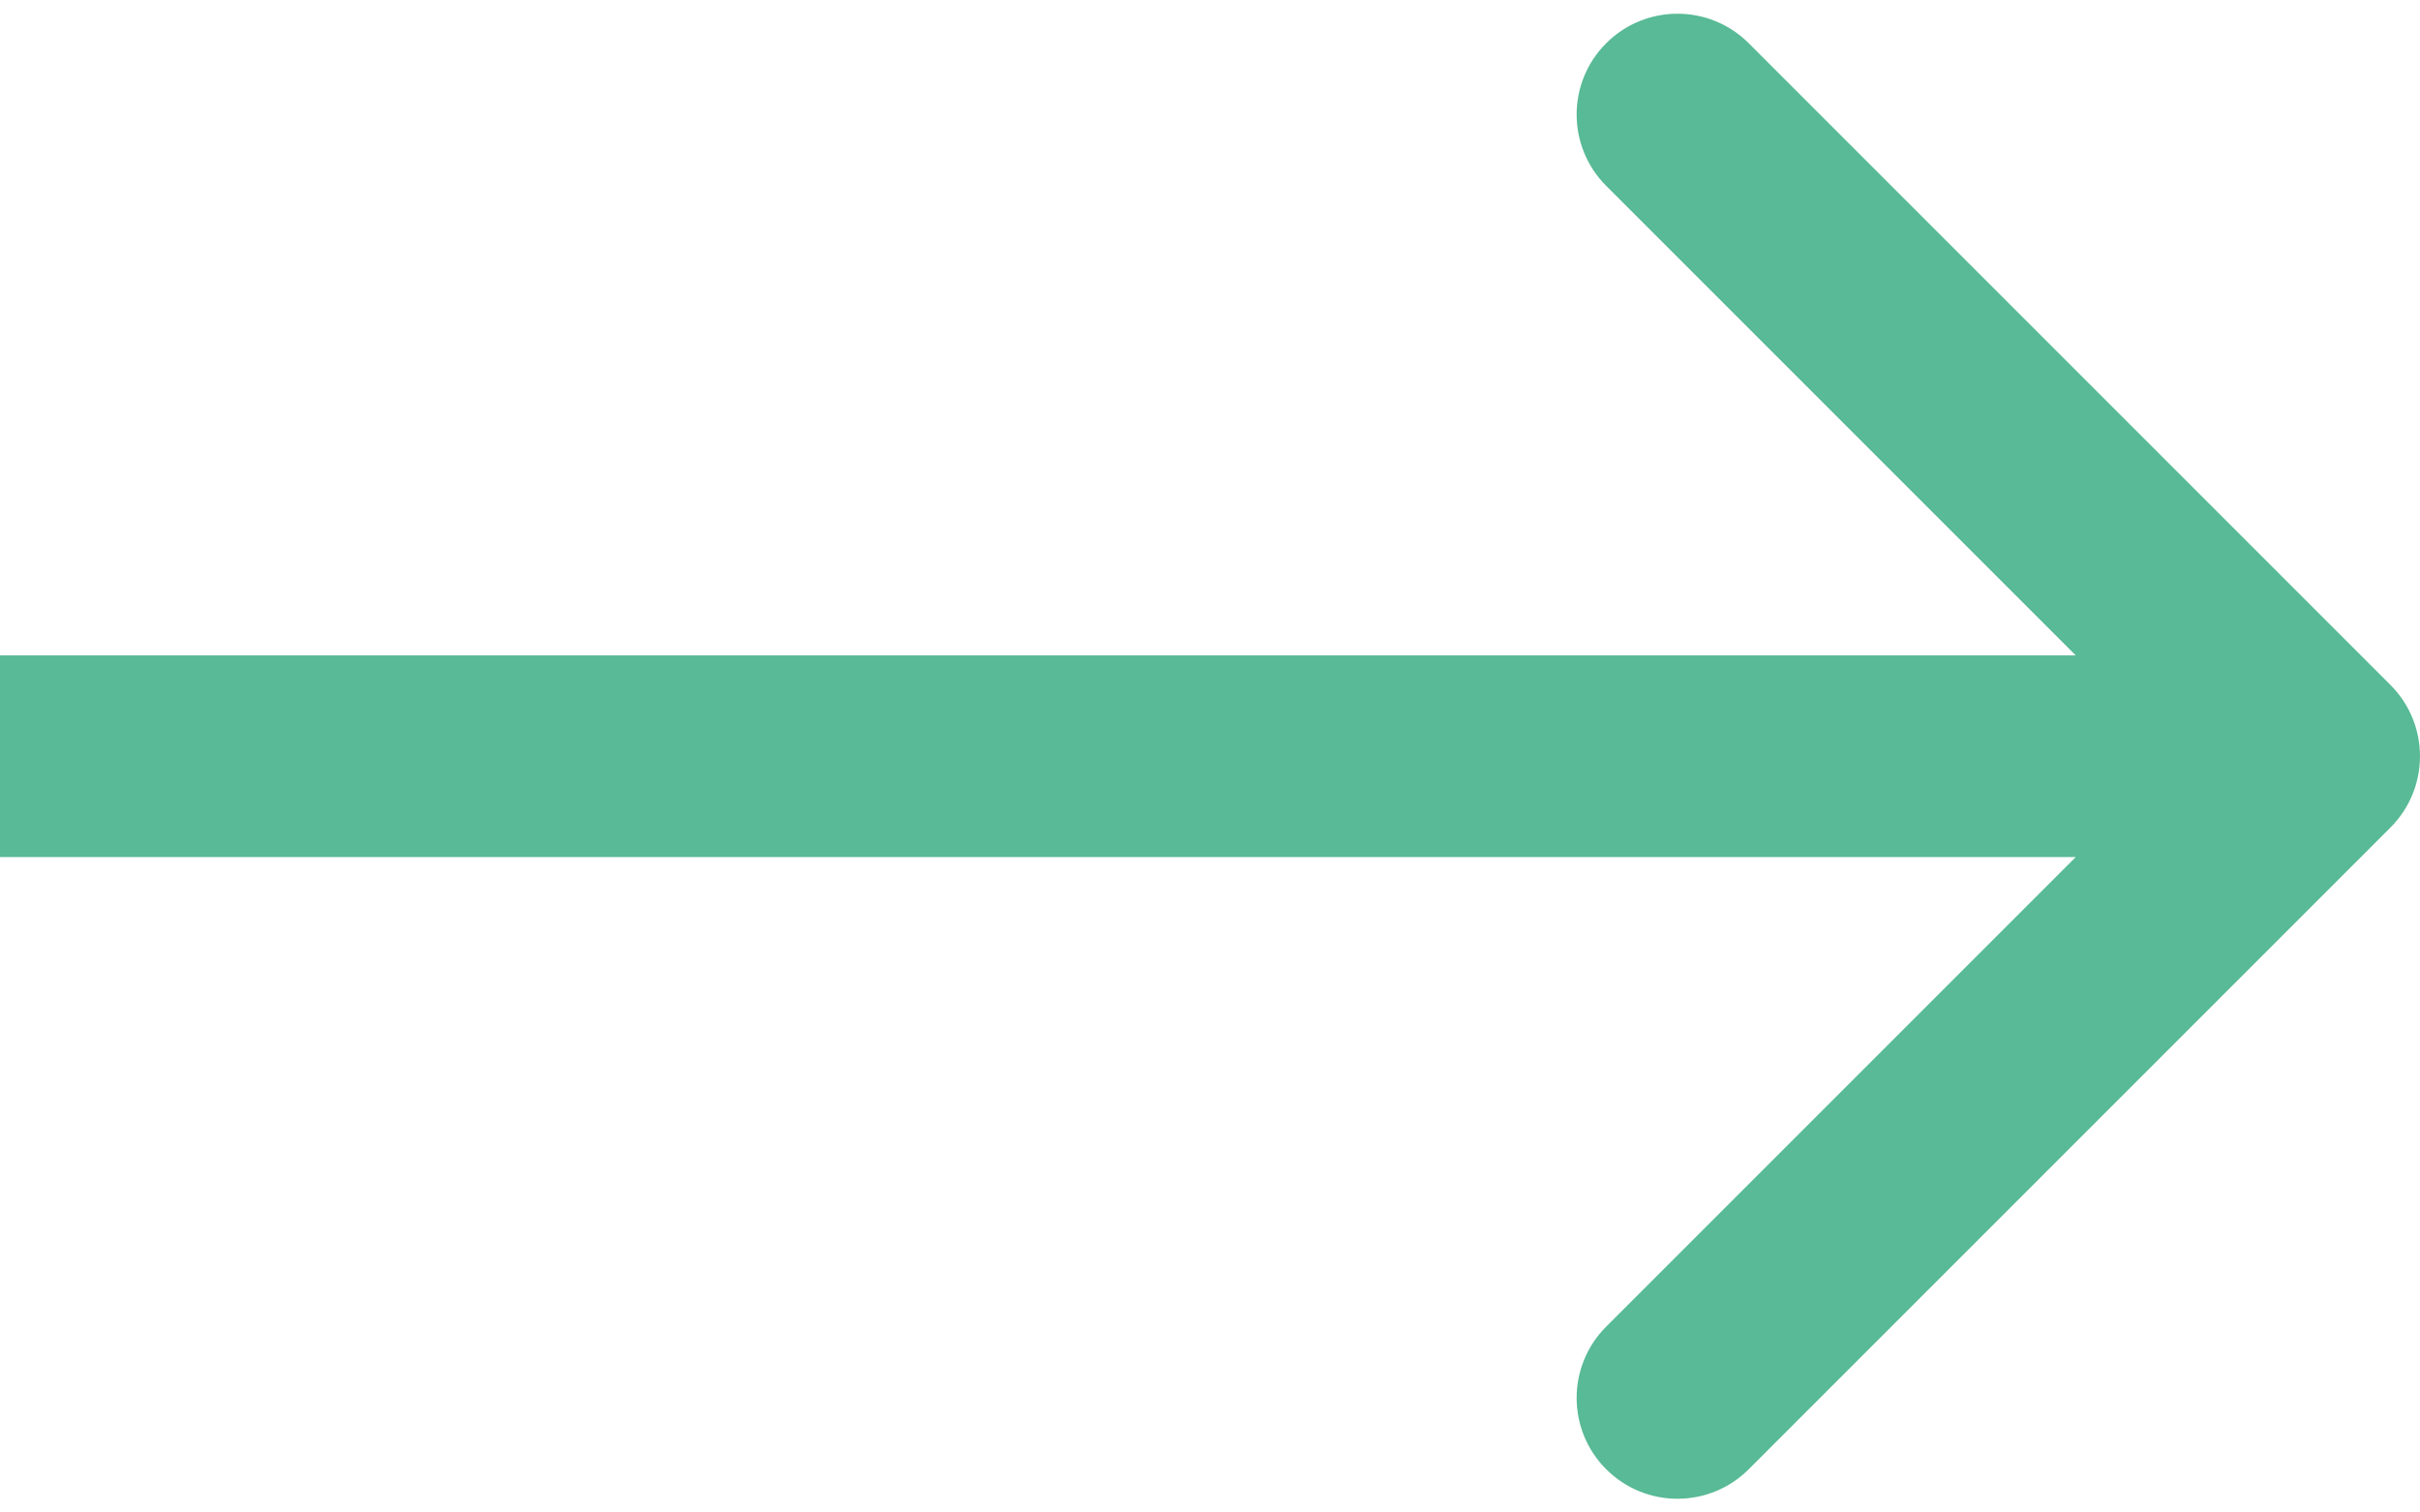<svg width="48" height="30" viewBox="0 0 48 30" fill="none" xmlns="http://www.w3.org/2000/svg">
<path d="M47.414 16.414C48.195 15.633 48.195 14.367 47.414 13.586L34.686 0.858C33.905 0.077 32.639 0.077 31.858 0.858C31.077 1.639 31.077 2.905 31.858 3.686L43.172 15L31.858 26.314C31.077 27.095 31.077 28.361 31.858 29.142C32.639 29.923 33.905 29.923 34.686 29.142L47.414 16.414ZM0 17L46 17V13L0 13L0 17Z" fill="#58BA96"/>
</svg>
